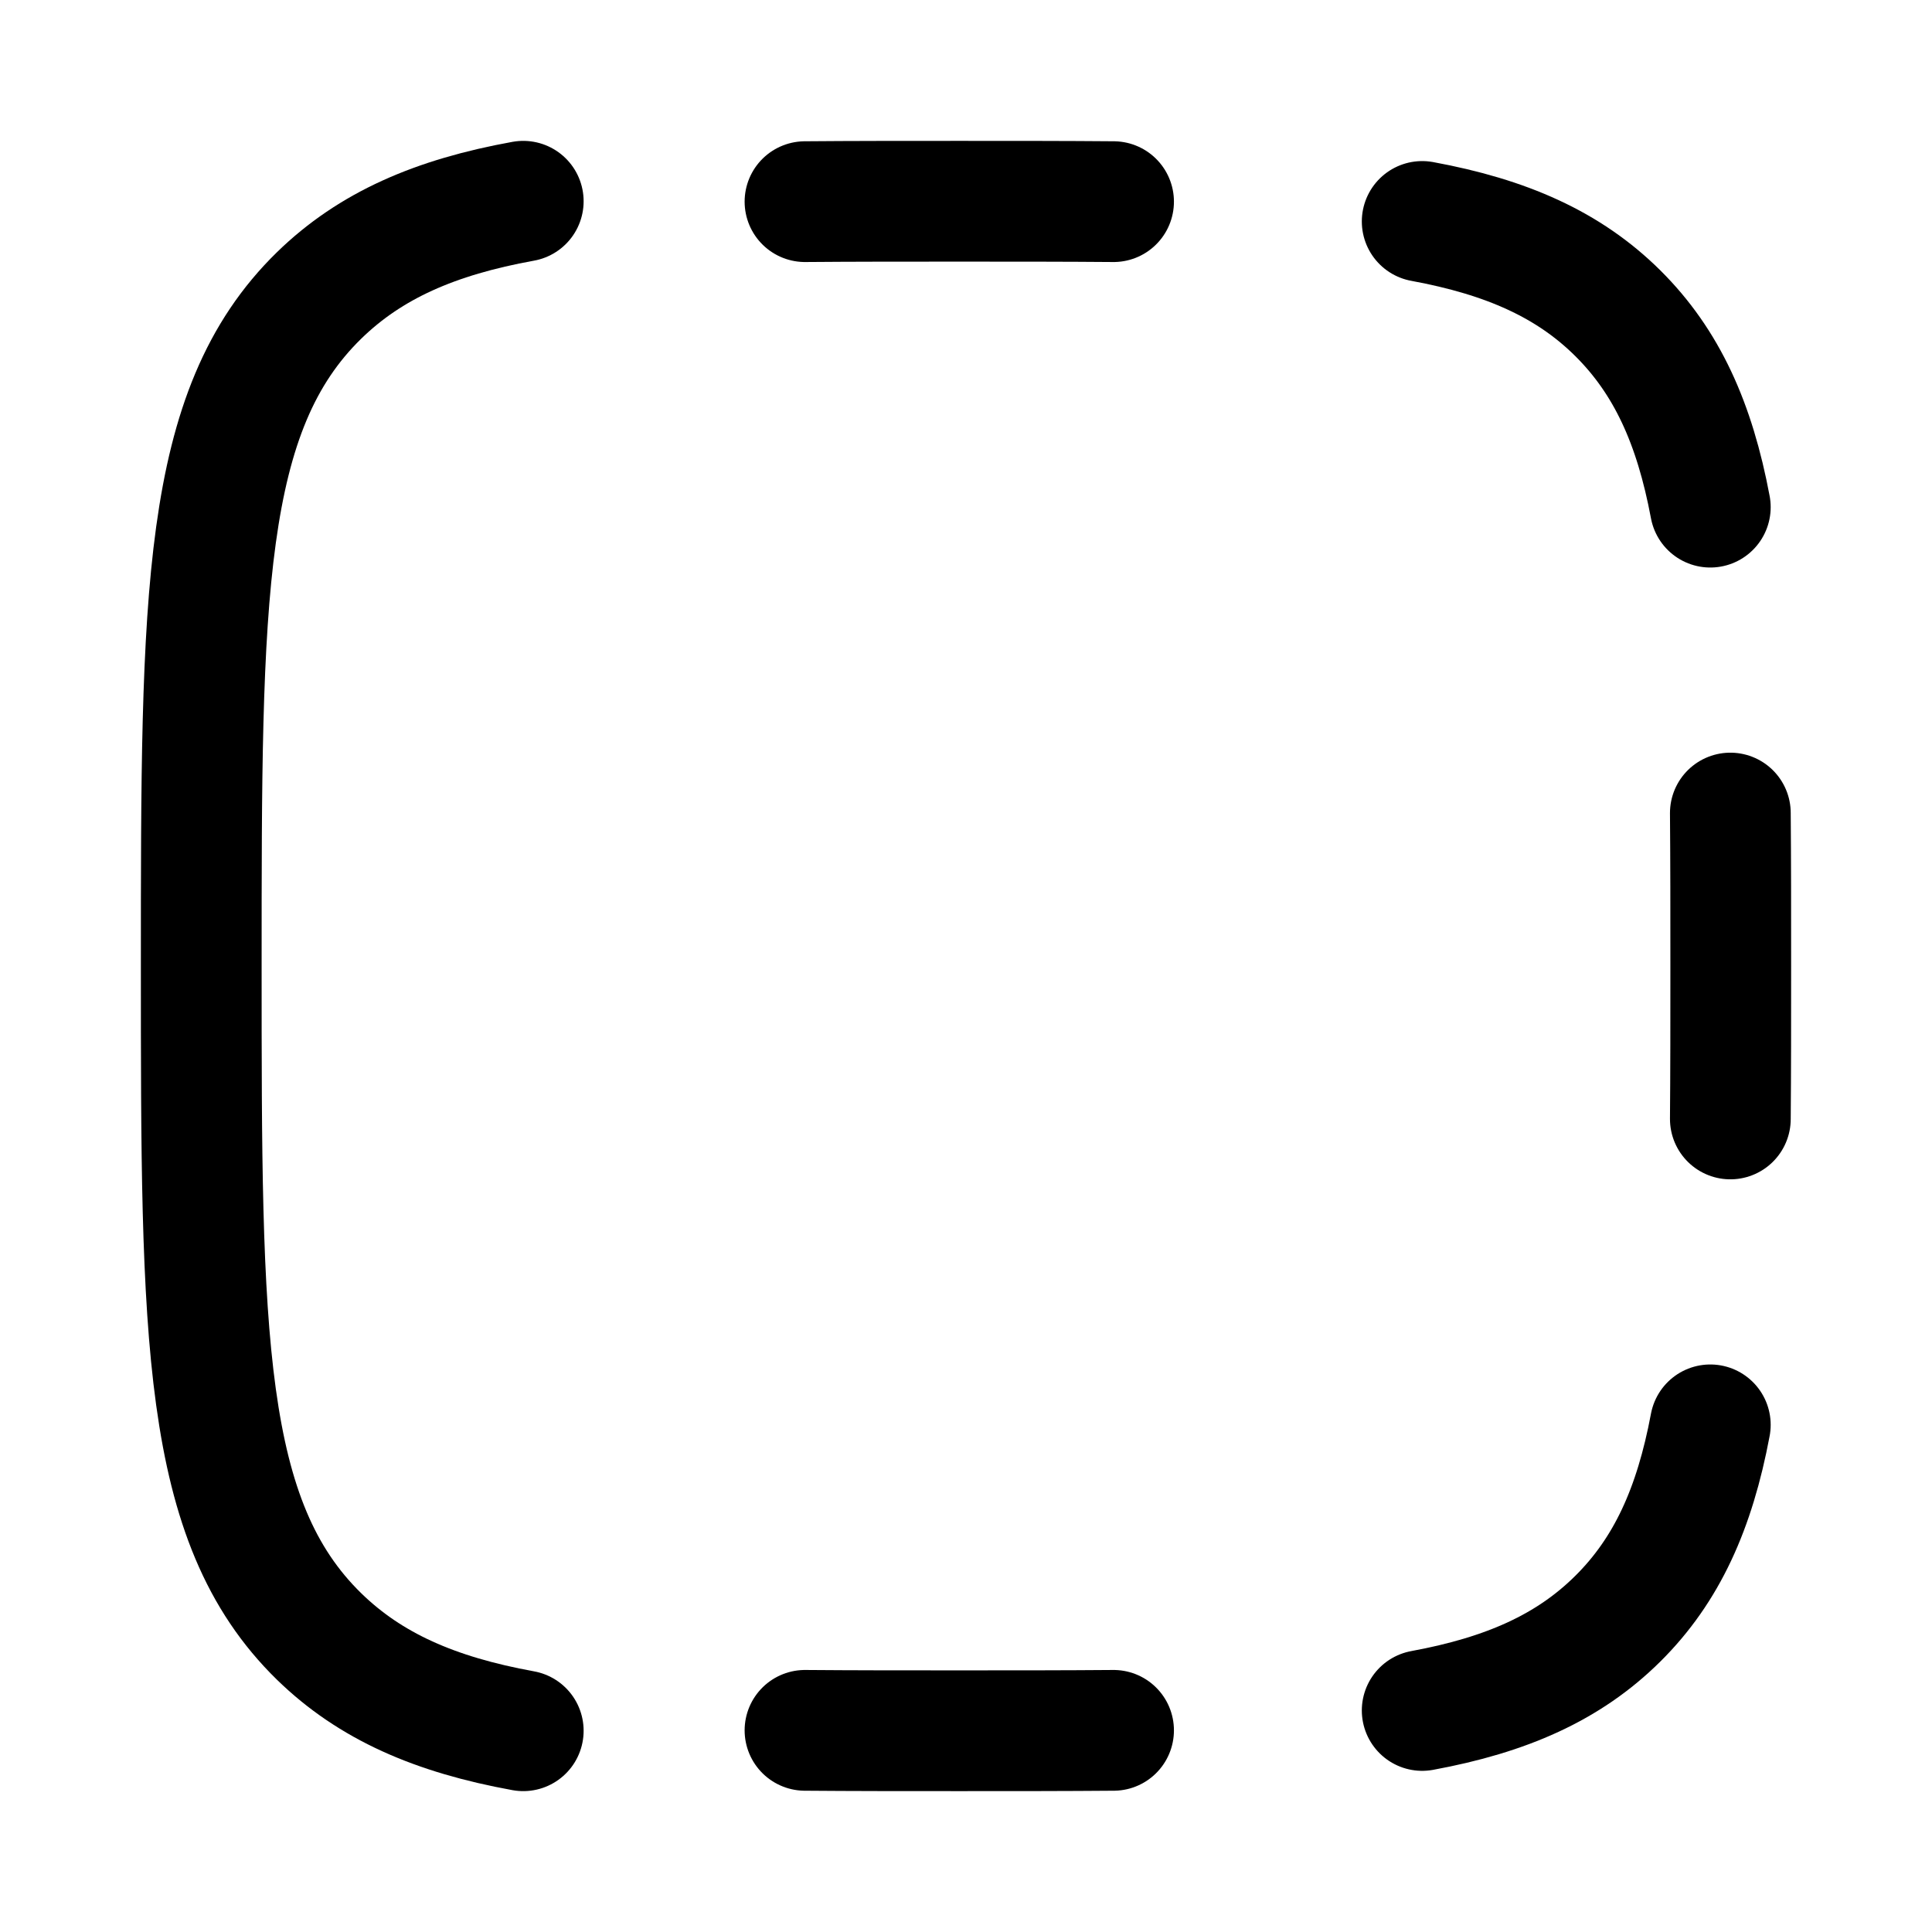 <svg xmlns="http://www.w3.org/2000/svg" width="24" height="24" viewBox="0 0 24 24" fill="none" stroke-width="1.5" stroke-linecap="round" stroke-linejoin="round" color="currentColor"><path d="M17.667 21.248C18.715 21.055 19.487 20.713 20.097 20.108C20.706 19.504 21.051 18.739 21.246 17.7M10 21.495C10.589 21.5 11.227 21.5 11.917 21.5C12.607 21.5 13.244 21.5 13.833 21.495M21.495 13.9C21.5 13.315 21.5 12.684 21.5 12C21.5 11.316 21.5 10.684 21.495 10.1M21.246 6.3C21.051 5.26 20.706 4.496 20.097 3.891C19.487 3.286 18.715 2.944 17.667 2.751M10 2.505C10.589 2.5 11.227 2.5 11.917 2.5C12.607 2.5 13.244 2.5 13.833 2.505" stroke="currentColor"></path><path d="M6.5 21.5C5.406 21.301 4.601 20.95 3.964 20.329C2.5 18.9 2.5 16.6 2.5 12C2.5 7.4 2.5 5.099 3.964 3.67C4.601 3.049 5.406 2.698 6.5 2.5" stroke="currentColor"></path></svg>